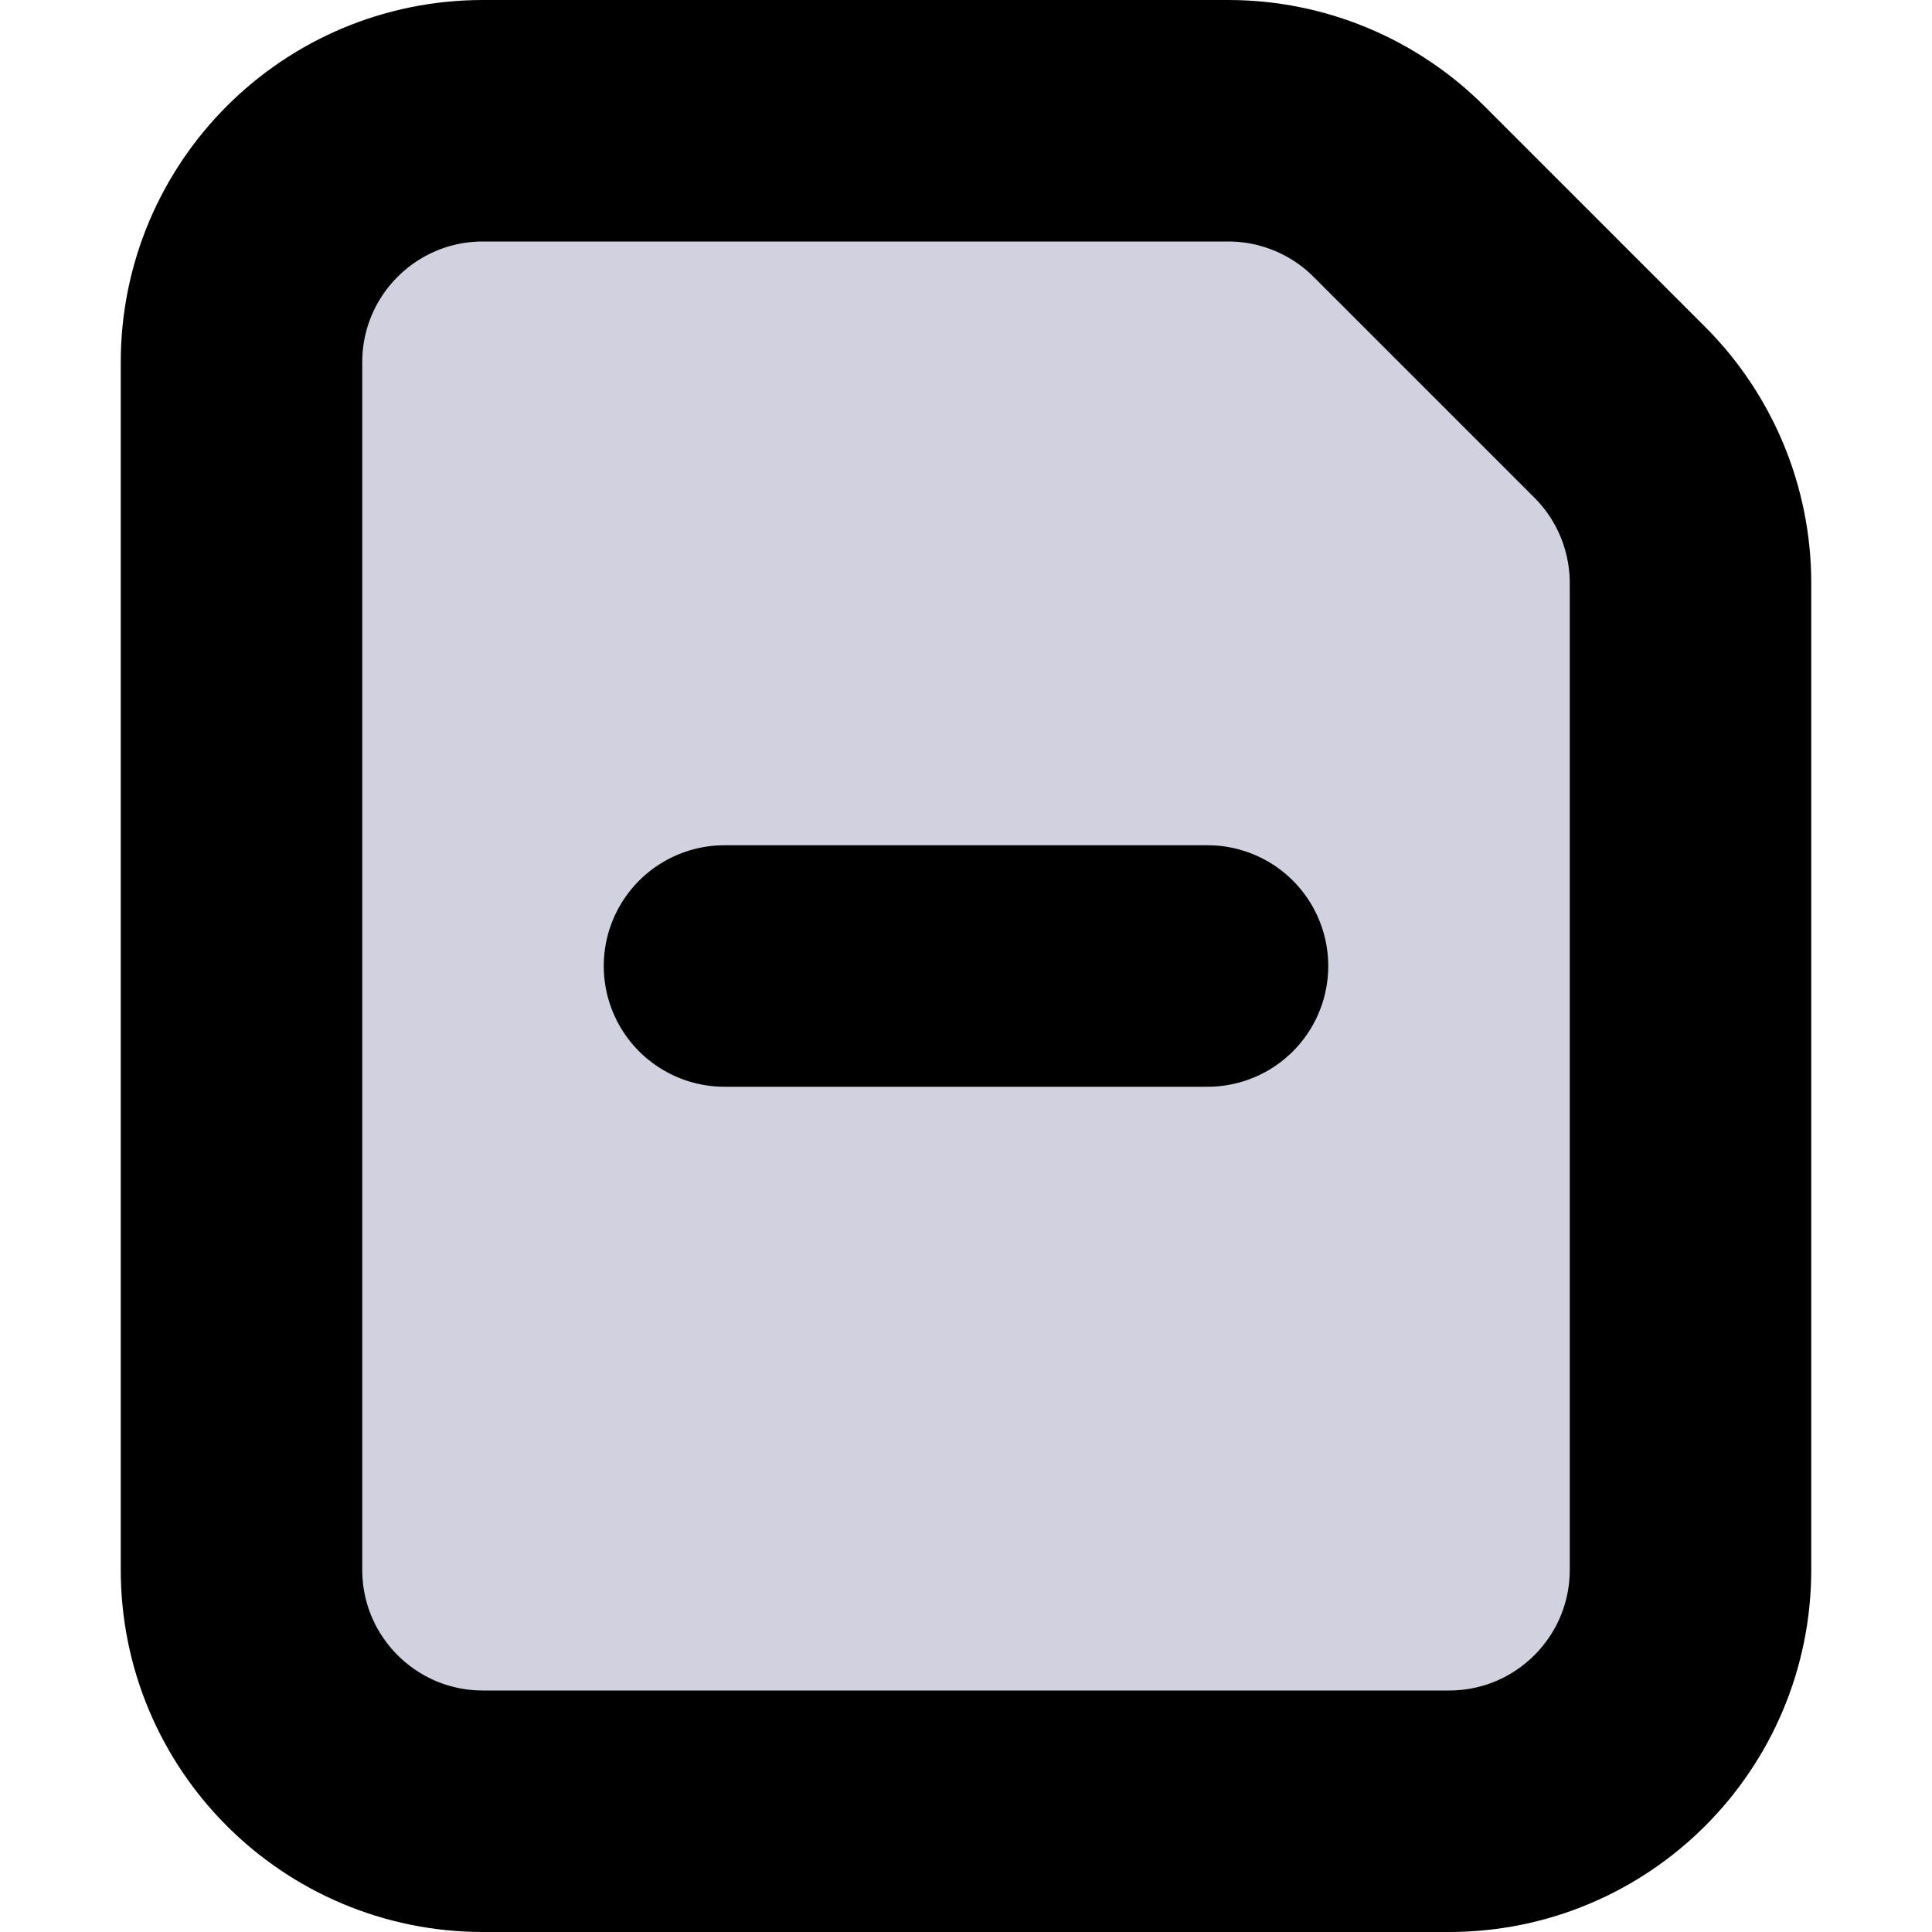 <svg viewBox="0 0 16 16" fill="none" xmlns="http://www.w3.org/2000/svg">
  <path d="M4 15C2.895 15 2 14.105 2 13V3C2 1.895 2.895 1 4 1H10.172C10.702 1 11.211 1.211 11.586 1.586L13.414 3.414C13.789 3.789 14 4.298 14 4.828V13C14 14.105 13.105 15 12 15H4Z" fill="#D0D2E0" class="icon-light" />
  <path d="M6 8H10M14 4.828V13C14 14.105 13.105 15 12 15H4C2.895 15 2 14.105 2 13V3C2 1.895 2.895 1 4 1H10.172C10.702 1 11.211 1.211 11.586 1.586L13.414 3.414C13.789 3.789 14 4.298 14 4.828Z" stroke="currentColor" stroke-width="2" stroke-linecap="round" stroke-linejoin="round" class="icon-dark" />
</svg>